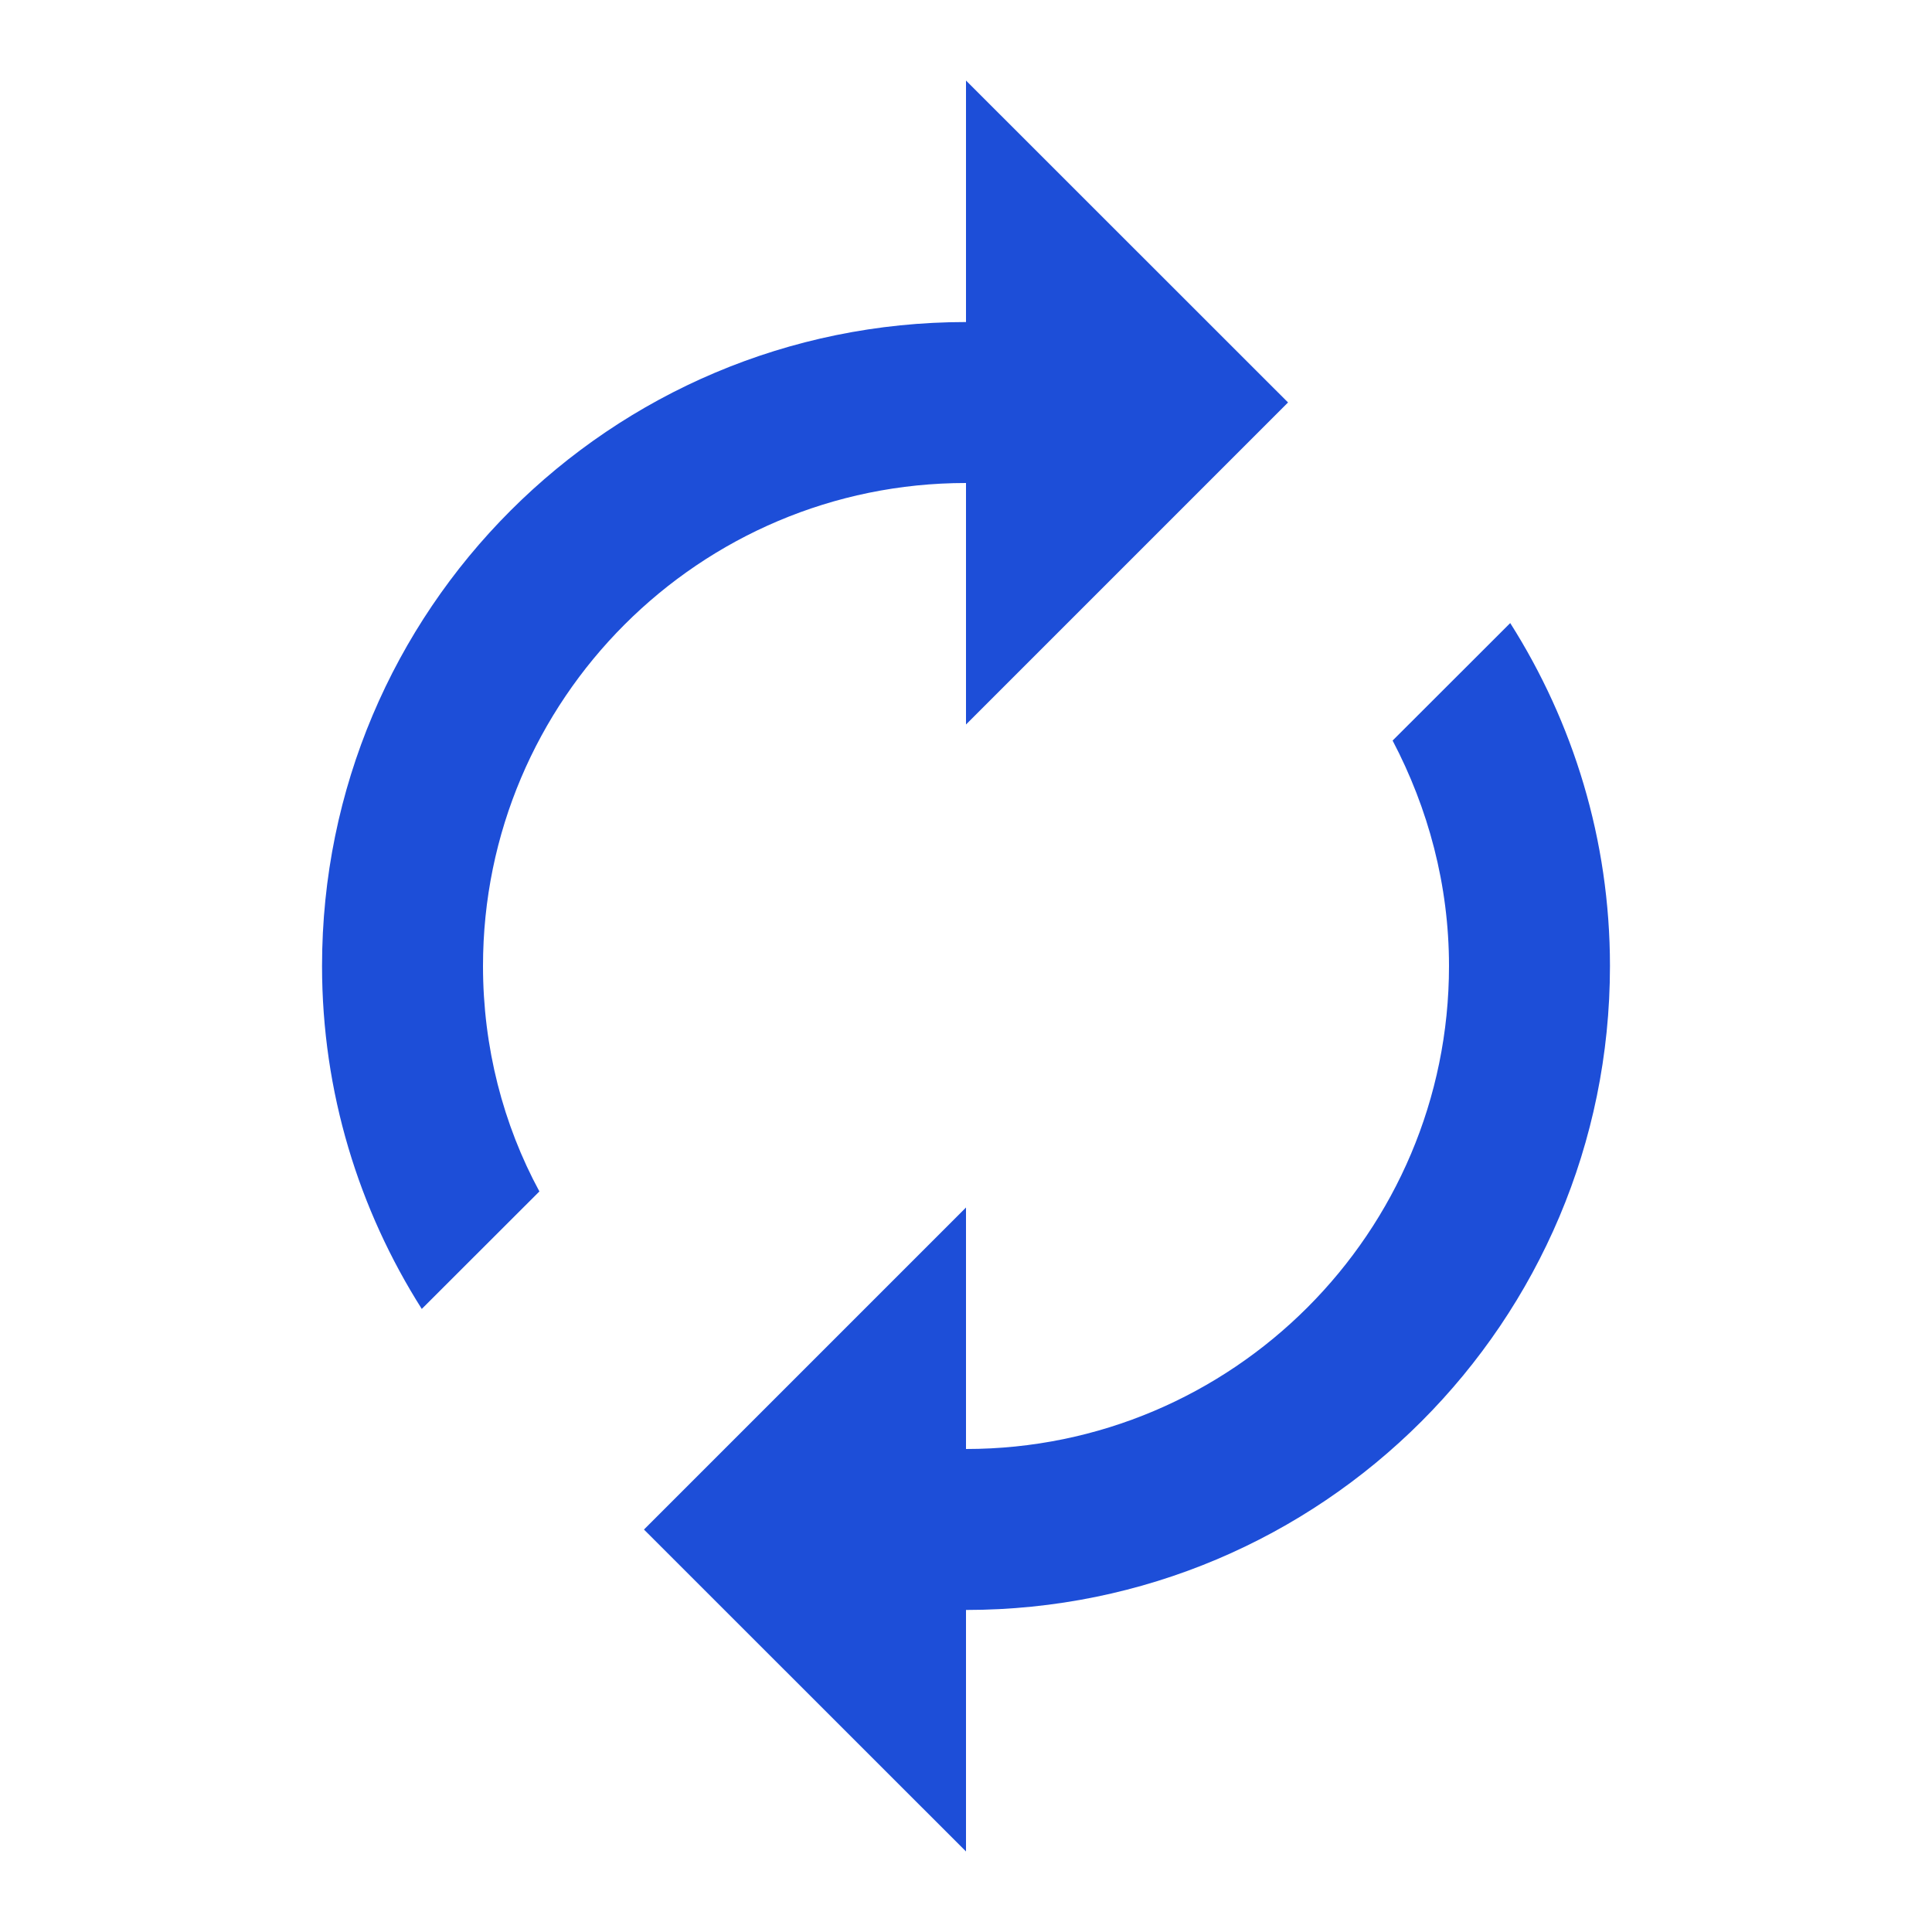 <svg width="16" height="16" viewBox="0 0 16 16" fill="none" xmlns="http://www.w3.org/2000/svg">
  <g clip-path="url(#clip0_2299_57270)">
    <path d="M8 4V6L10.667 3.333L8 0.667V2.667C5.053 2.667 2.667 5.053 2.667 8C2.667 9.047 2.973 10.02 3.493 10.84L4.467 9.867C4.167 9.313 4 8.673 4 8C4 5.793 5.793 4 8 4ZM12.507 5.16L11.533 6.133C11.827 6.693 12 7.327 12 8C12 10.207 10.207 12 8 12V10L5.333 12.667L8 15.333V13.333C10.947 13.333 13.333 10.947 13.333 8C13.333 6.953 13.027 5.98 12.507 5.16Z" fill="#1D4ED8"/>
  </g>
  <defs>
    <clipPath id="clip0_2299_57270">
      <rect width="16" height="16" fill="white"/>
    </clipPath>
  </defs>
</svg> 
